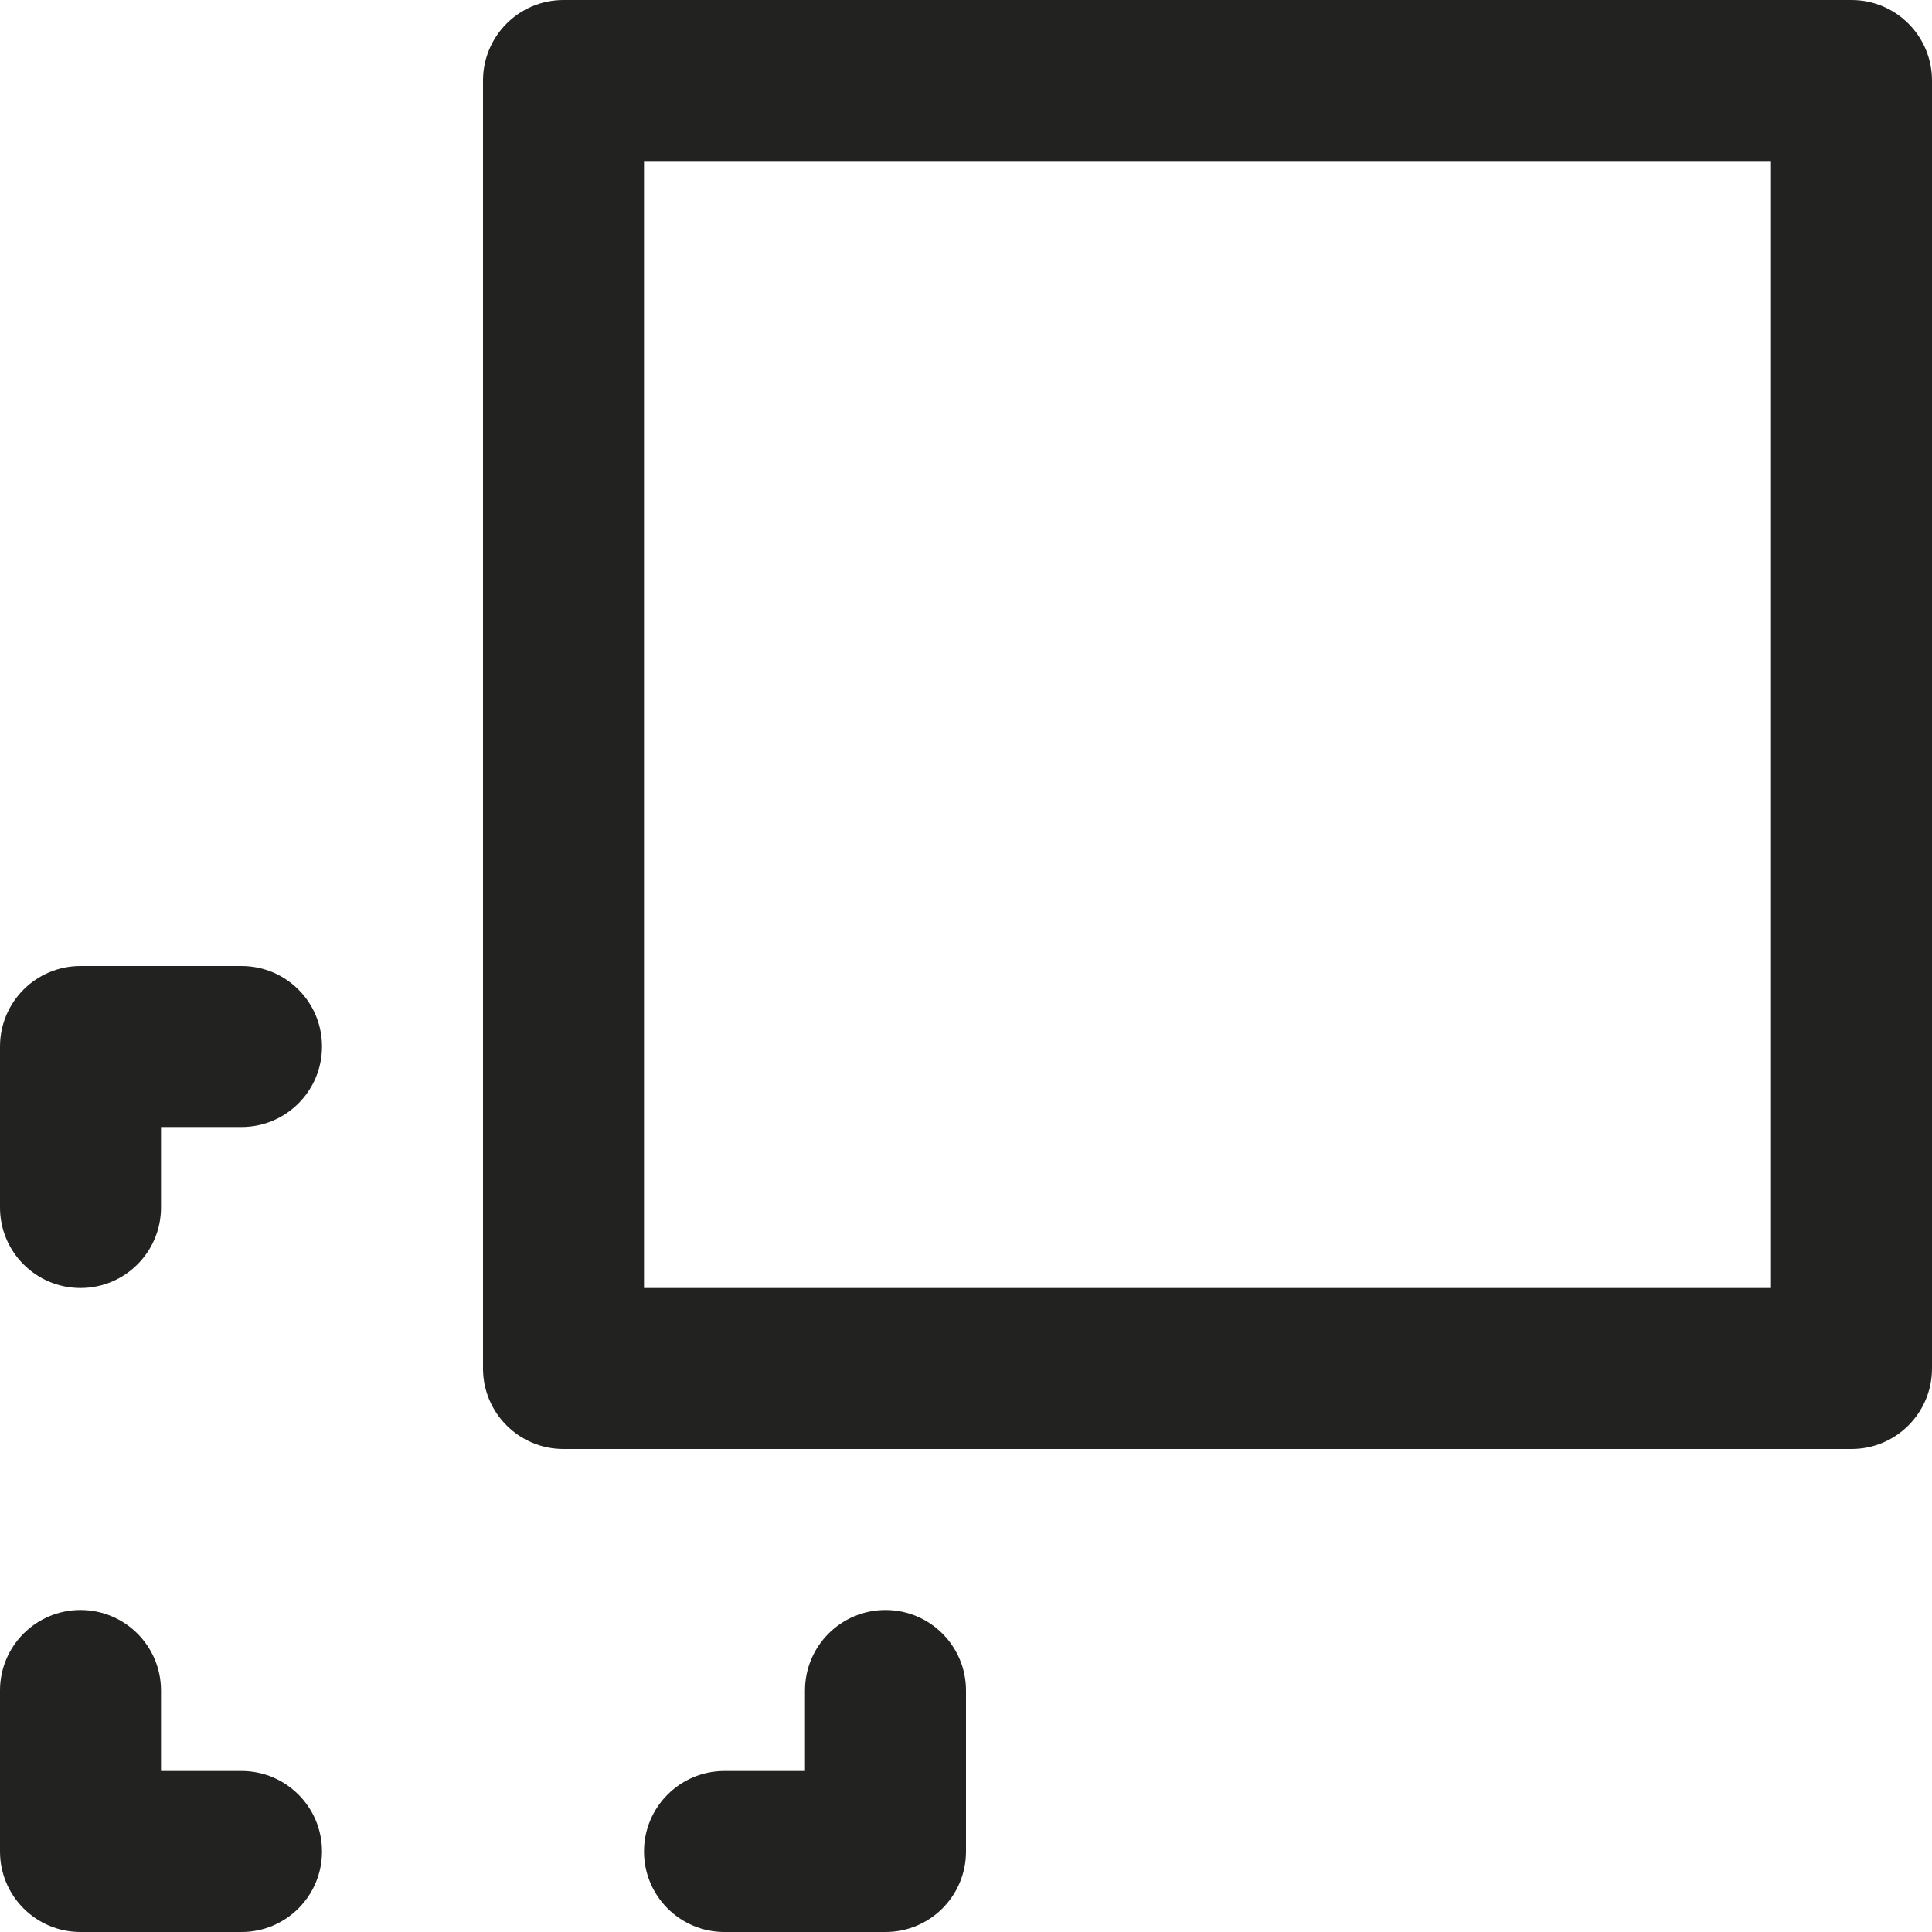 <?xml version="1.0" encoding="utf-8"?>
<!-- Generator: Adobe Illustrator 19.2.1, SVG Export Plug-In . SVG Version: 6.00 Build 0)  -->
<!DOCTYPE svg PUBLIC "-//W3C//DTD SVG 1.1//EN" "http://www.w3.org/Graphics/SVG/1.1/DTD/svg11.dtd">
<svg version="1.1" id="Layer_1" xmlns="http://www.w3.org/2000/svg" xmlns:xlink="http://www.w3.org/1999/xlink" x="0px" y="0px"
	 width="24px" height="24px" viewBox="0 0 24 24" enable-background="new 0 0 24 24" xml:space="preserve">
<path fill="#222221" d="M23,0H7C6.447,0,6,0.448,6,1v16c0,0.552,0.447,1,1,1h16c0.553,0,1-0.448,1-1V1C24,0.448,23.553,0,23,0z
	 M22,16H8V2h14V16z"/>
<path fill="#222221" d="M1,24h2c0.553,0,1-0.448,1-1s-0.447-1-1-1H2v-1c0-0.552-0.447-1-1-1s-1,0.448-1,1v2C0,23.552,0.447,24,1,24z
	"/>
<path fill="#222221" d="M11,20c-0.553,0-1,0.448-1,1v1H9c-0.553,0-1,0.448-1,1s0.447,1,1,1h2c0.553,0,1-0.448,1-1v-2
	C12,20.448,11.553,20,11,20z"/>
<path fill="#222221" d="M1,16c0.553,0,1-0.448,1-1v-1h1c0.553,0,1-0.448,1-1s-0.447-1-1-1H1c-0.553,0-1,0.448-1,1v2
	C0,15.552,0.447,16,1,16z"/>
</svg>
